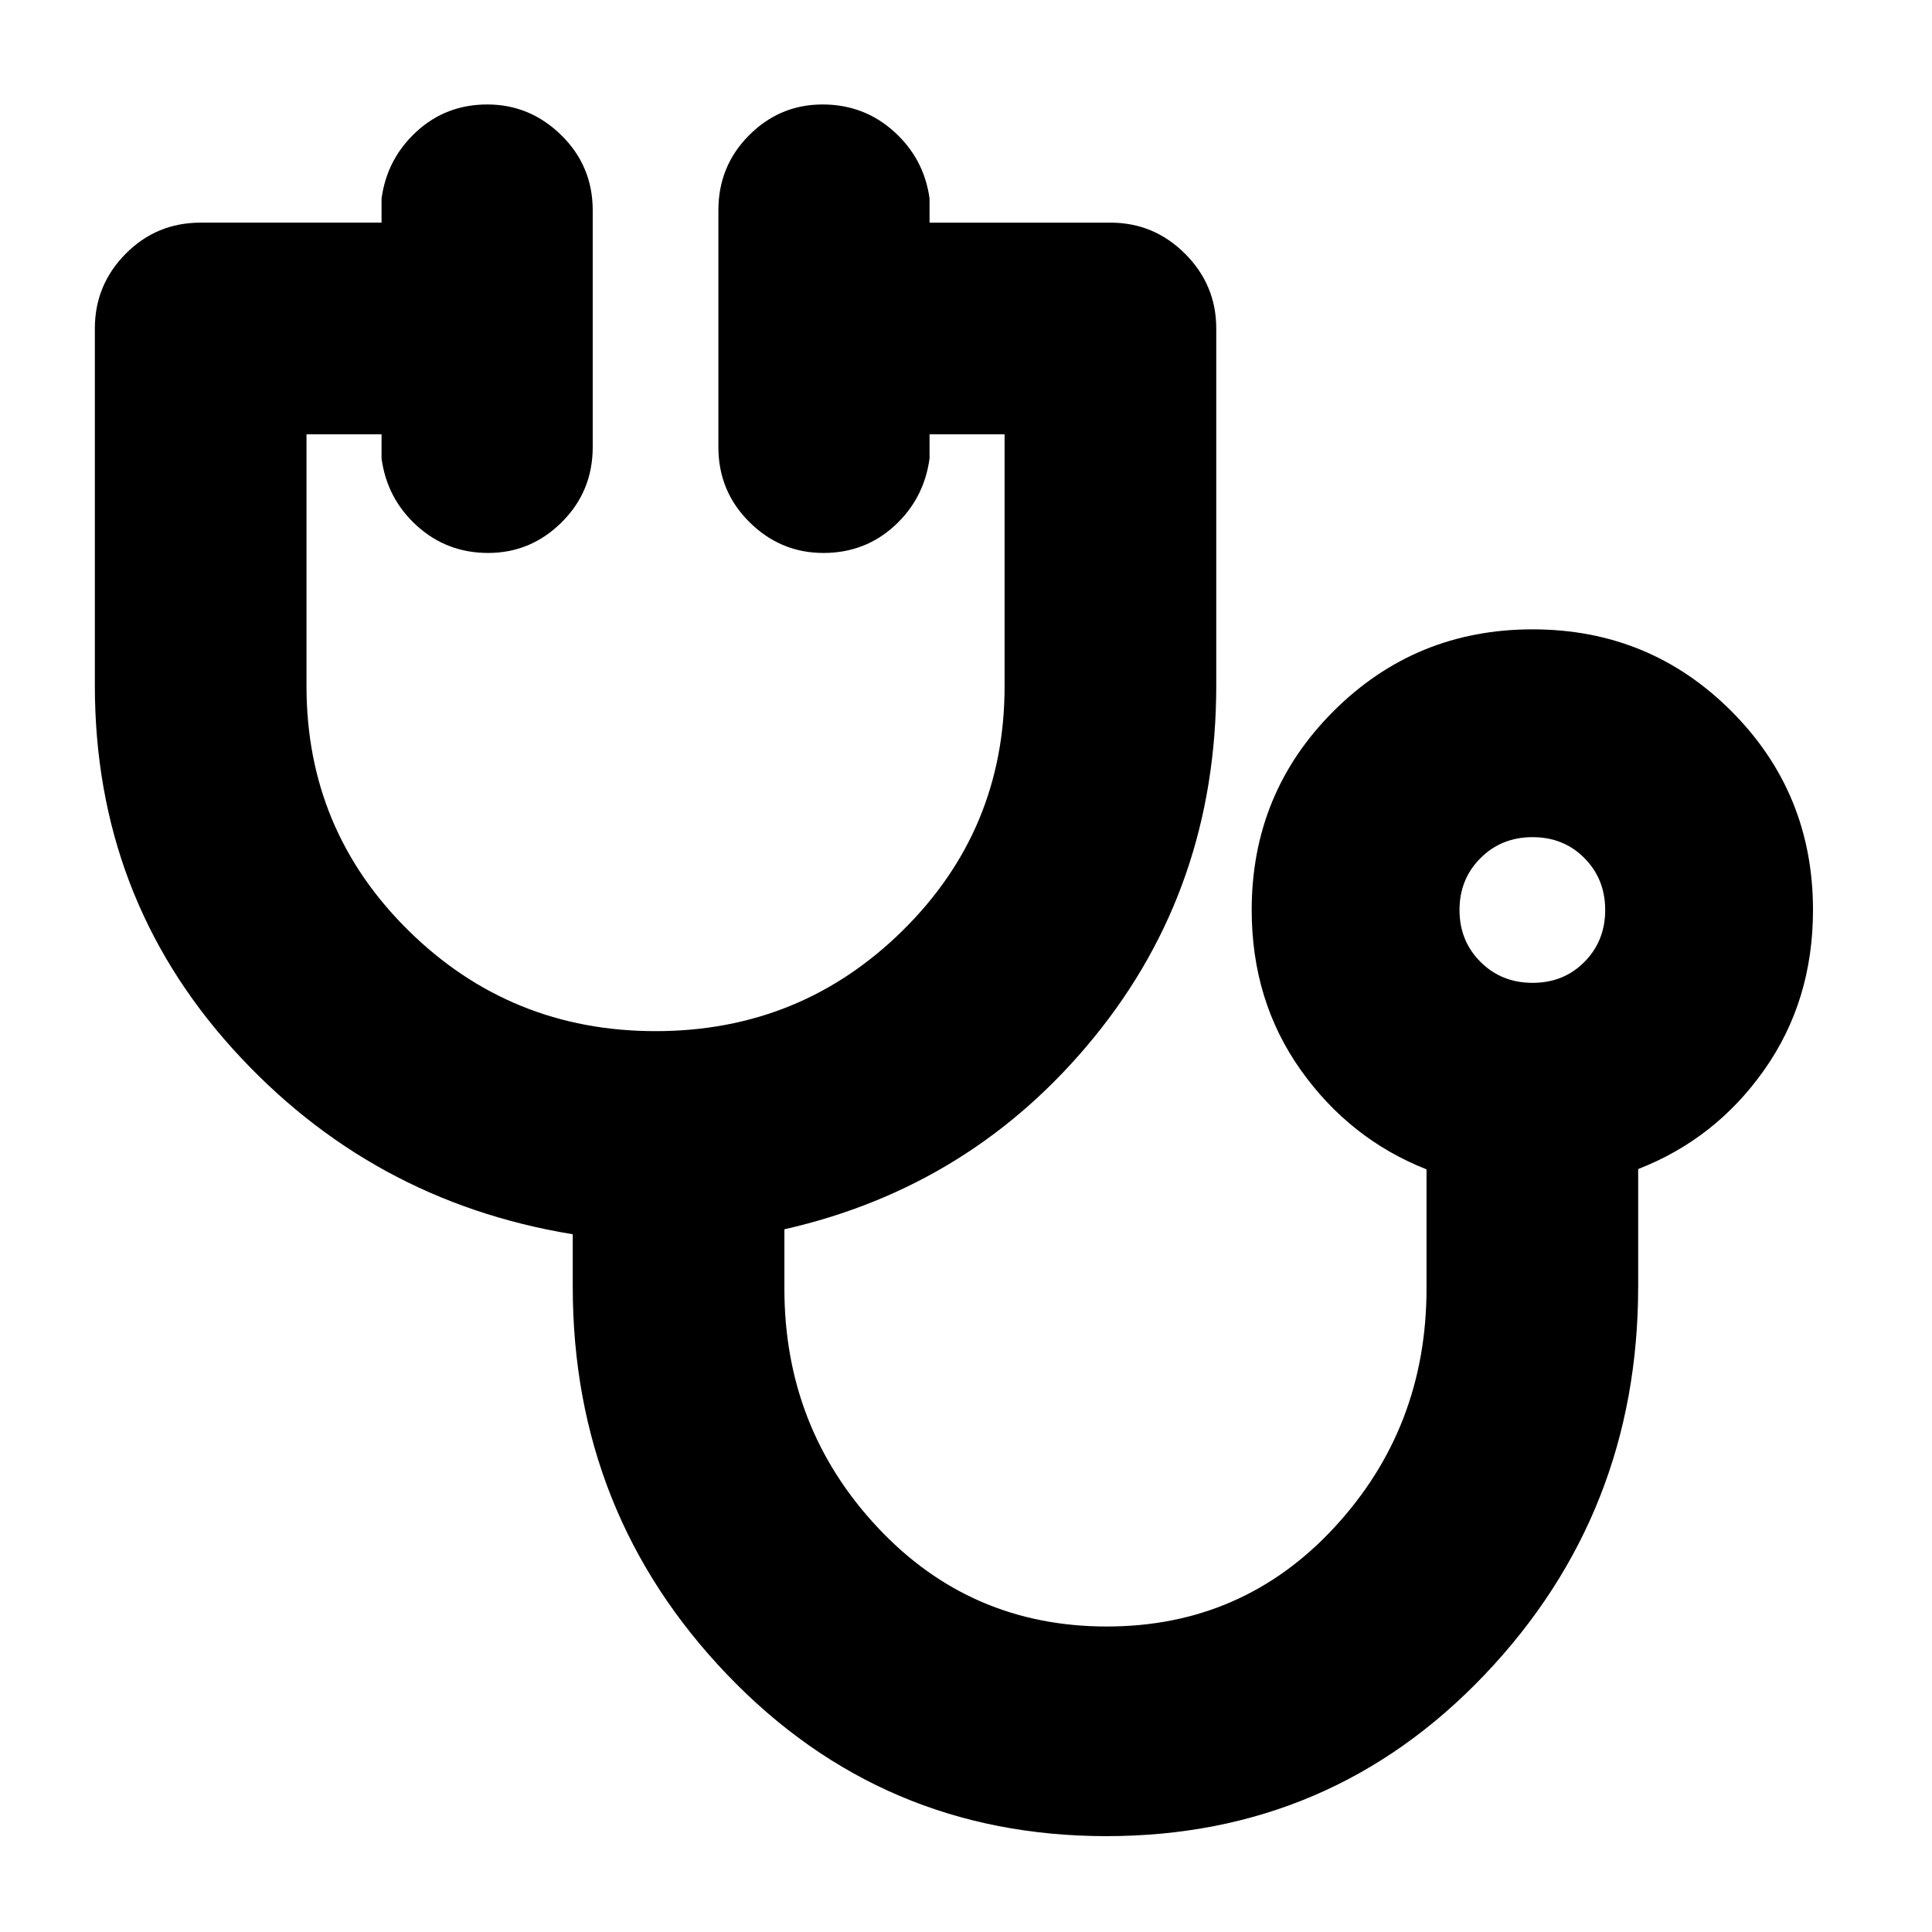 <svg xmlns="http://www.w3.org/2000/svg" height="20" viewBox="0 -960 960 960" width="20"><path d="M549.79-47.63q-111.56 0-188.38-80.17t-76.82-192.92v-25.98q-100.63-16.47-169.05-92.26-68.41-75.79-68.41-180.43v-177.39q0-21.64 15.31-37.12 15.3-15.47 37.28-15.47h89.87v-12q2.71-19.78 17.38-33.25 14.68-13.47 35.18-13.47 21.22 0 36.8 15.31 15.57 15.31 15.57 37.28v117.67q0 21.98-15.36 37.28-15.37 15.31-36.59 15.31-20.5 0-35.38-13.47-14.89-13.47-17.6-33.49v-12H152.3v125.27q0 71.38 50.7 121.34 50.7 49.96 122.76 49.96t122.74-49.96q50.67-49.96 50.67-121.34V-744.2h-37.28v12q-2.72 20.02-17.43 33.49-14.72 13.47-35.3 13.47-21.29 0-36.75-15.31-15.45-15.3-15.45-37.28V-855.5q0-21.97 15.24-37.28 15.25-15.31 36.54-15.31 20.58 0 35.5 13.47 14.93 13.47 17.65 33.25v12h89.87q21.64 0 37.11 15.47 15.48 15.48 15.48 37.12v177.39q0 100.27-60.58 174.65-60.57 74.37-154.01 95.57v29.45q0 69.05 46.13 118.48 46.12 49.44 114.08 49.44 67.66 0 113.26-49.44 45.6-49.43 45.6-118.48v-59.23q-38.2-15.09-62.54-49.43-24.33-34.33-24.33-79.45 0-58.2 40.7-98.83 40.71-40.62 98.87-40.62 58.16 0 98.75 40.62 40.59 40.63 40.59 98.83 0 45.12-24.22 79.45-24.21 34.34-62.65 49.27v58.39q0 112.75-76.32 192.92-76.33 80.17-187.89 80.17Zm211.74-424q15.48 0 25.78-10.42t10.3-25.78q0-15.35-10.3-25.77t-25.78-10.42q-15.47 0-25.89 10.42t-10.42 25.77q0 15.36 10.42 25.78 10.42 10.42 25.89 10.42Zm-.12-36.2Z"/></svg>